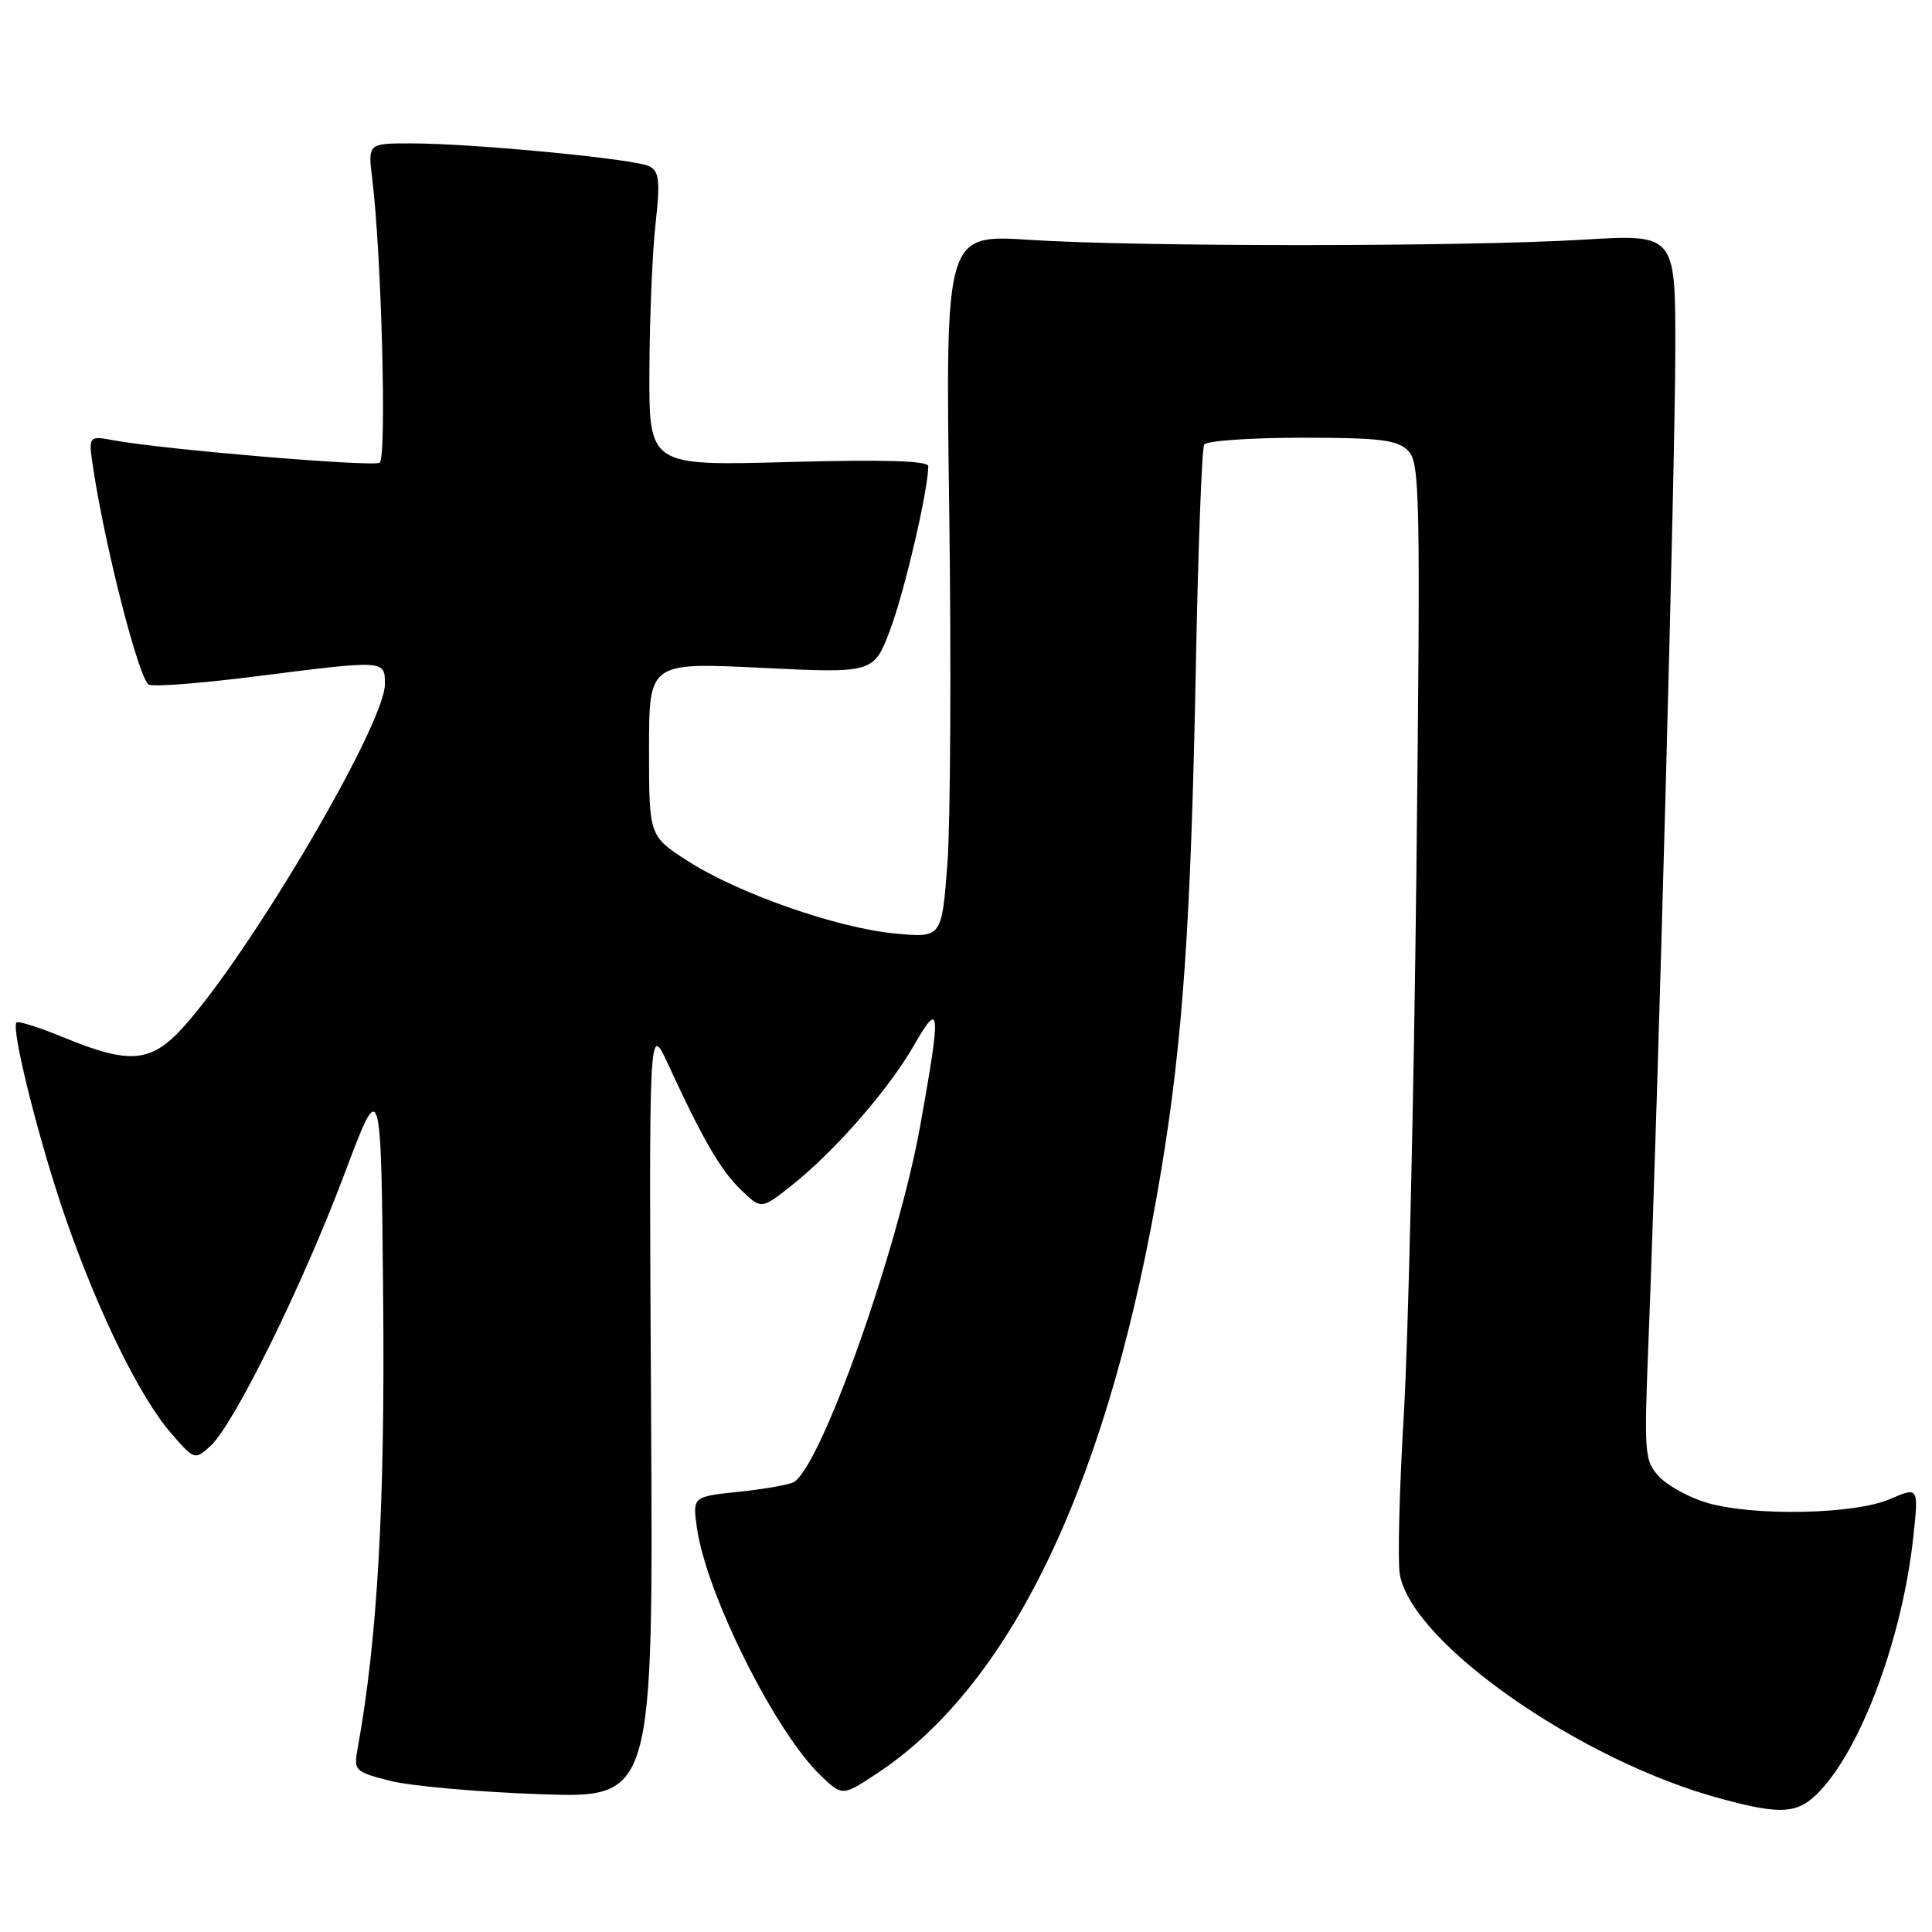 <?xml version="1.0" encoding="UTF-8" standalone="no"?>
<!DOCTYPE svg PUBLIC "-//W3C//DTD SVG 1.1//EN" "http://www.w3.org/Graphics/SVG/1.1/DTD/svg11.dtd" >
<svg xmlns="http://www.w3.org/2000/svg" xmlns:xlink="http://www.w3.org/1999/xlink" version="1.1" viewBox="0 0 256 256">
 <g >
 <path fill="currentColor"
d=" M 241.21 237.25 C 246.79 231.30 252.12 216.74 253.53 203.60 C 254.23 197.00 254.23 197.00 250.37 198.66 C 245.69 200.66 232.45 200.93 226.25 199.15 C 223.92 198.47 221.06 196.93 219.90 195.71 C 217.89 193.59 217.83 192.85 218.44 177.50 C 219.69 145.97 221.98 61.21 221.99 46.26 C 222.00 31.02 222.00 31.02 209.75 31.76 C 194.13 32.70 150.87 32.72 136.39 31.78 C 125.27 31.06 125.27 31.06 125.78 67.78 C 126.05 87.98 125.94 108.95 125.54 114.38 C 124.79 124.27 124.79 124.27 118.64 123.70 C 110.94 122.98 97.88 118.41 91.14 114.09 C 86.00 110.79 86.00 110.79 86.00 99.28 C 86.00 87.77 86.00 87.77 100.89 88.49 C 115.78 89.22 115.78 89.22 117.98 83.36 C 119.88 78.28 123.00 64.89 123.00 61.77 C 123.00 61.05 117.12 60.88 104.50 61.22 C 86.00 61.73 86.00 61.73 86.05 49.12 C 86.08 42.18 86.44 33.43 86.86 29.68 C 87.49 24.00 87.36 22.73 86.06 22.04 C 84.23 21.07 62.71 19.00 54.45 19.00 C 48.74 19.00 48.74 19.00 49.33 23.75 C 50.55 33.69 51.26 60.72 50.31 61.31 C 49.36 61.89 21.72 59.57 15.10 58.35 C 11.70 57.72 11.70 57.72 12.36 62.11 C 13.97 72.74 18.48 90.25 19.74 90.73 C 20.48 91.02 26.86 90.52 33.91 89.62 C 51.12 87.44 51.00 87.44 51.00 90.66 C 51.00 95.97 33.22 126.21 24.29 136.10 C 20.03 140.81 17.21 141.07 8.55 137.51 C 5.28 136.16 2.42 135.25 2.19 135.48 C 1.41 136.25 5.23 151.47 8.72 161.50 C 13.07 173.99 18.53 185.12 22.63 189.86 C 25.75 193.47 25.80 193.48 27.88 191.61 C 30.98 188.80 40.09 170.32 45.64 155.56 C 50.50 142.62 50.50 142.62 50.77 172.06 C 51.03 199.40 50.01 217.25 47.40 231.61 C 46.85 234.62 46.98 234.76 51.66 235.96 C 54.32 236.65 63.26 237.45 71.53 237.74 C 86.56 238.27 86.56 238.27 86.27 186.89 C 85.98 135.50 85.98 135.50 88.52 141.00 C 93.13 151.01 95.47 155.05 98.19 157.67 C 100.88 160.26 100.88 160.26 104.88 157.09 C 110.57 152.59 117.75 144.37 121.10 138.52 C 124.62 132.39 124.72 133.65 121.95 149.08 C 119.00 165.50 108.88 194.10 105.21 196.37 C 104.64 196.72 101.38 197.30 97.97 197.66 C 91.77 198.31 91.77 198.31 92.34 202.40 C 93.54 211.12 102.72 229.51 108.74 235.26 C 111.63 238.02 111.63 238.02 116.28 234.94 C 134.31 222.99 147.18 195.65 153.88 155.00 C 156.74 137.68 157.80 122.20 158.45 88.66 C 158.75 72.79 159.25 59.41 159.56 58.91 C 159.87 58.41 165.68 58.00 172.49 58.00 C 182.82 58.00 185.14 58.28 186.57 59.71 C 188.15 61.29 188.23 65.34 187.68 115.46 C 187.35 145.18 186.60 177.60 186.01 187.50 C 185.42 197.40 185.18 206.91 185.49 208.64 C 187.11 217.74 209.40 233.31 228.00 238.33 C 236.17 240.54 238.28 240.37 241.21 237.25 Z "/>
</g>
</svg>